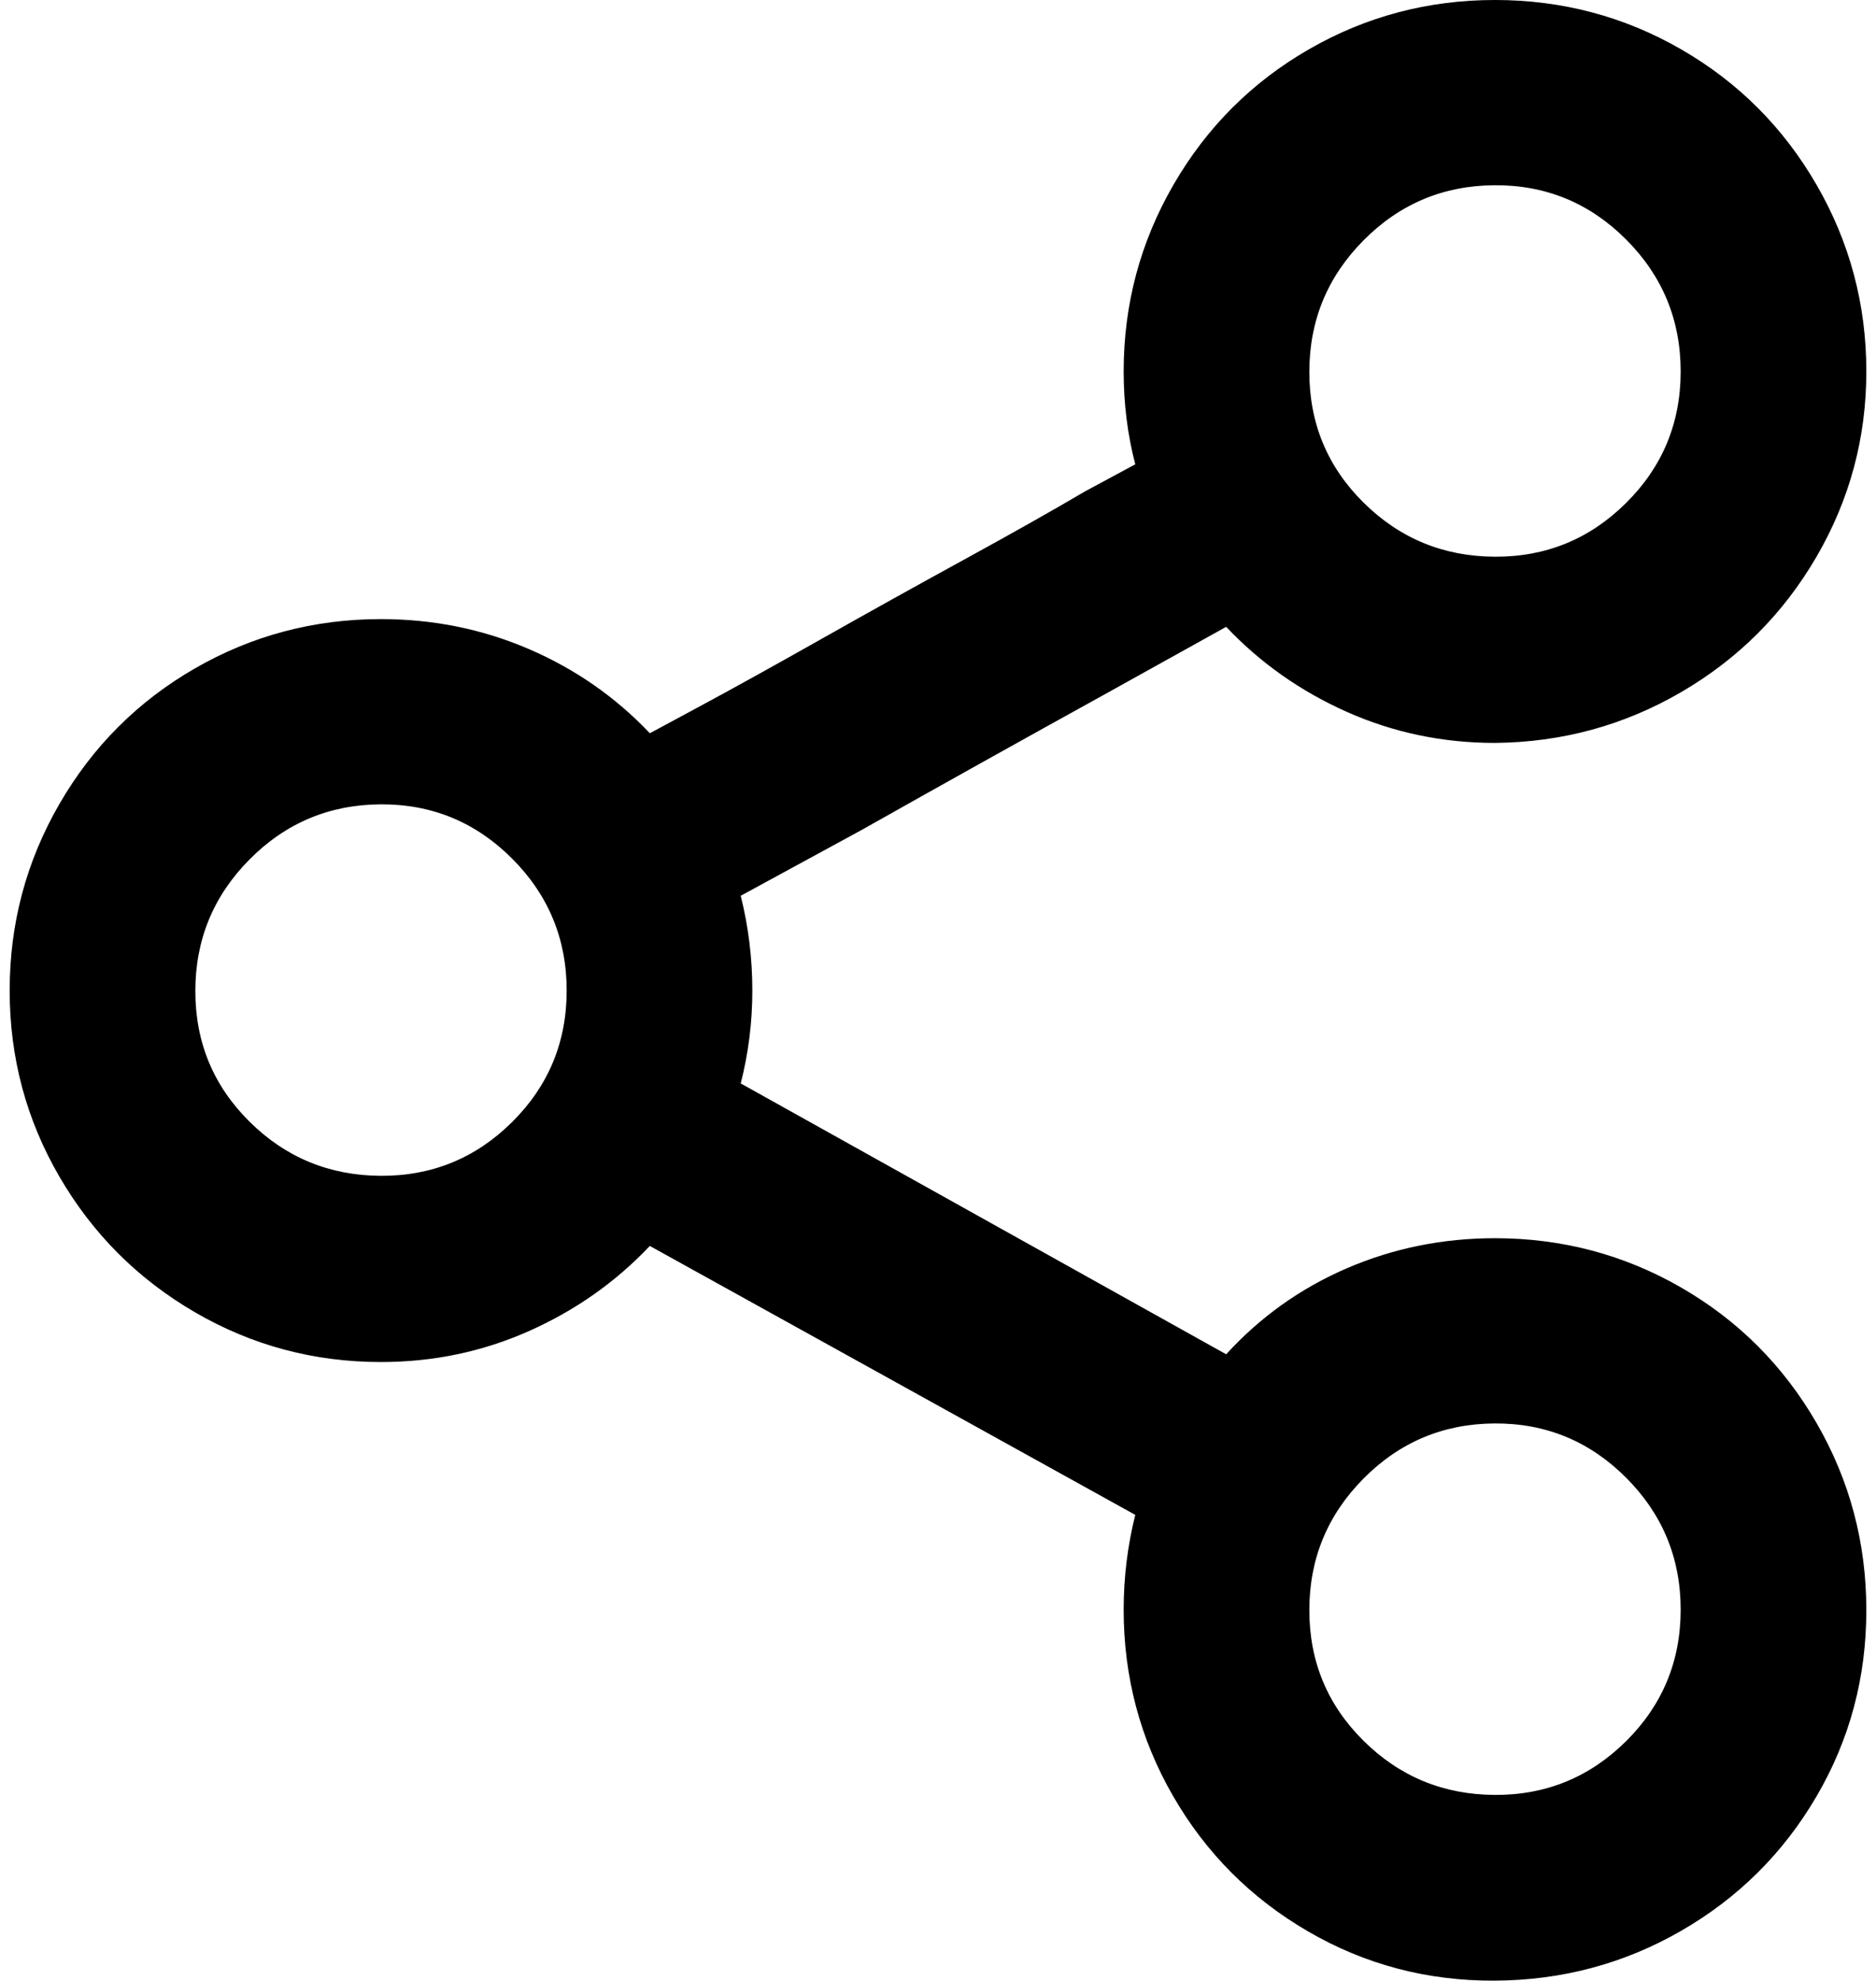 <?xml version="1.0" standalone="no"?>
<!DOCTYPE svg PUBLIC "-//W3C//DTD SVG 1.1//EN" "http://www.w3.org/Graphics/SVG/1.1/DTD/svg11.dtd" >
<svg xmlns="http://www.w3.org/2000/svg" xmlns:xlink="http://www.w3.org/1999/xlink" version="1.1" viewBox="-10 0 1940 2048">
   <path fill="currentColor"
d="M1920 384q0 103 -51.5 191.5t-140 140t-192.5 52.5q-81 0 -153 -32t-125 -88l-126 70q-125 69 -251 140l-125 68q12 48 12 98q0 49 -12 96l502 280q53 -58 125 -89t153 -31q104 0 192.5 51t140 140t51.5 193.5t-51.5 192.5t-140 139t-193 51.5t-193 -51t-139.5 -140
t-51 -192.5q0 -50 12 -98l-502 -278q-53 56 -125 88t-153 32q-104 0 -192.5 -51.5t-140 -140t-51.5 -192.5t51.5 -193t140 -140t192.5 -51q81 0 153 31t125 87l52 -28q52 -28 125.5 -69.5t147.5 -82t125 -70.5l52 -28q-12 -46 -12 -96q0 -104 51.5 -193t140 -140t192.5 -51
t192.5 51t140 140t51.5 193zM1728 1664q0 -80 -56.5 -136.5t-136 -56t-135.5 57t-56 136t56 135t135.5 56t136 -55.5t56.5 -136zM576 1024q0 -80 -56.5 -136.5t-136 -56t-135.5 57t-56 136t56 135t135.5 56t136 -55.5t56.5 -136zM1728 384q0 -80 -56.5 -136.5t-136 -56
t-135.5 57t-56 136t56 135t135.5 56t136 -55.5t56.5 -136z" />
</svg>
